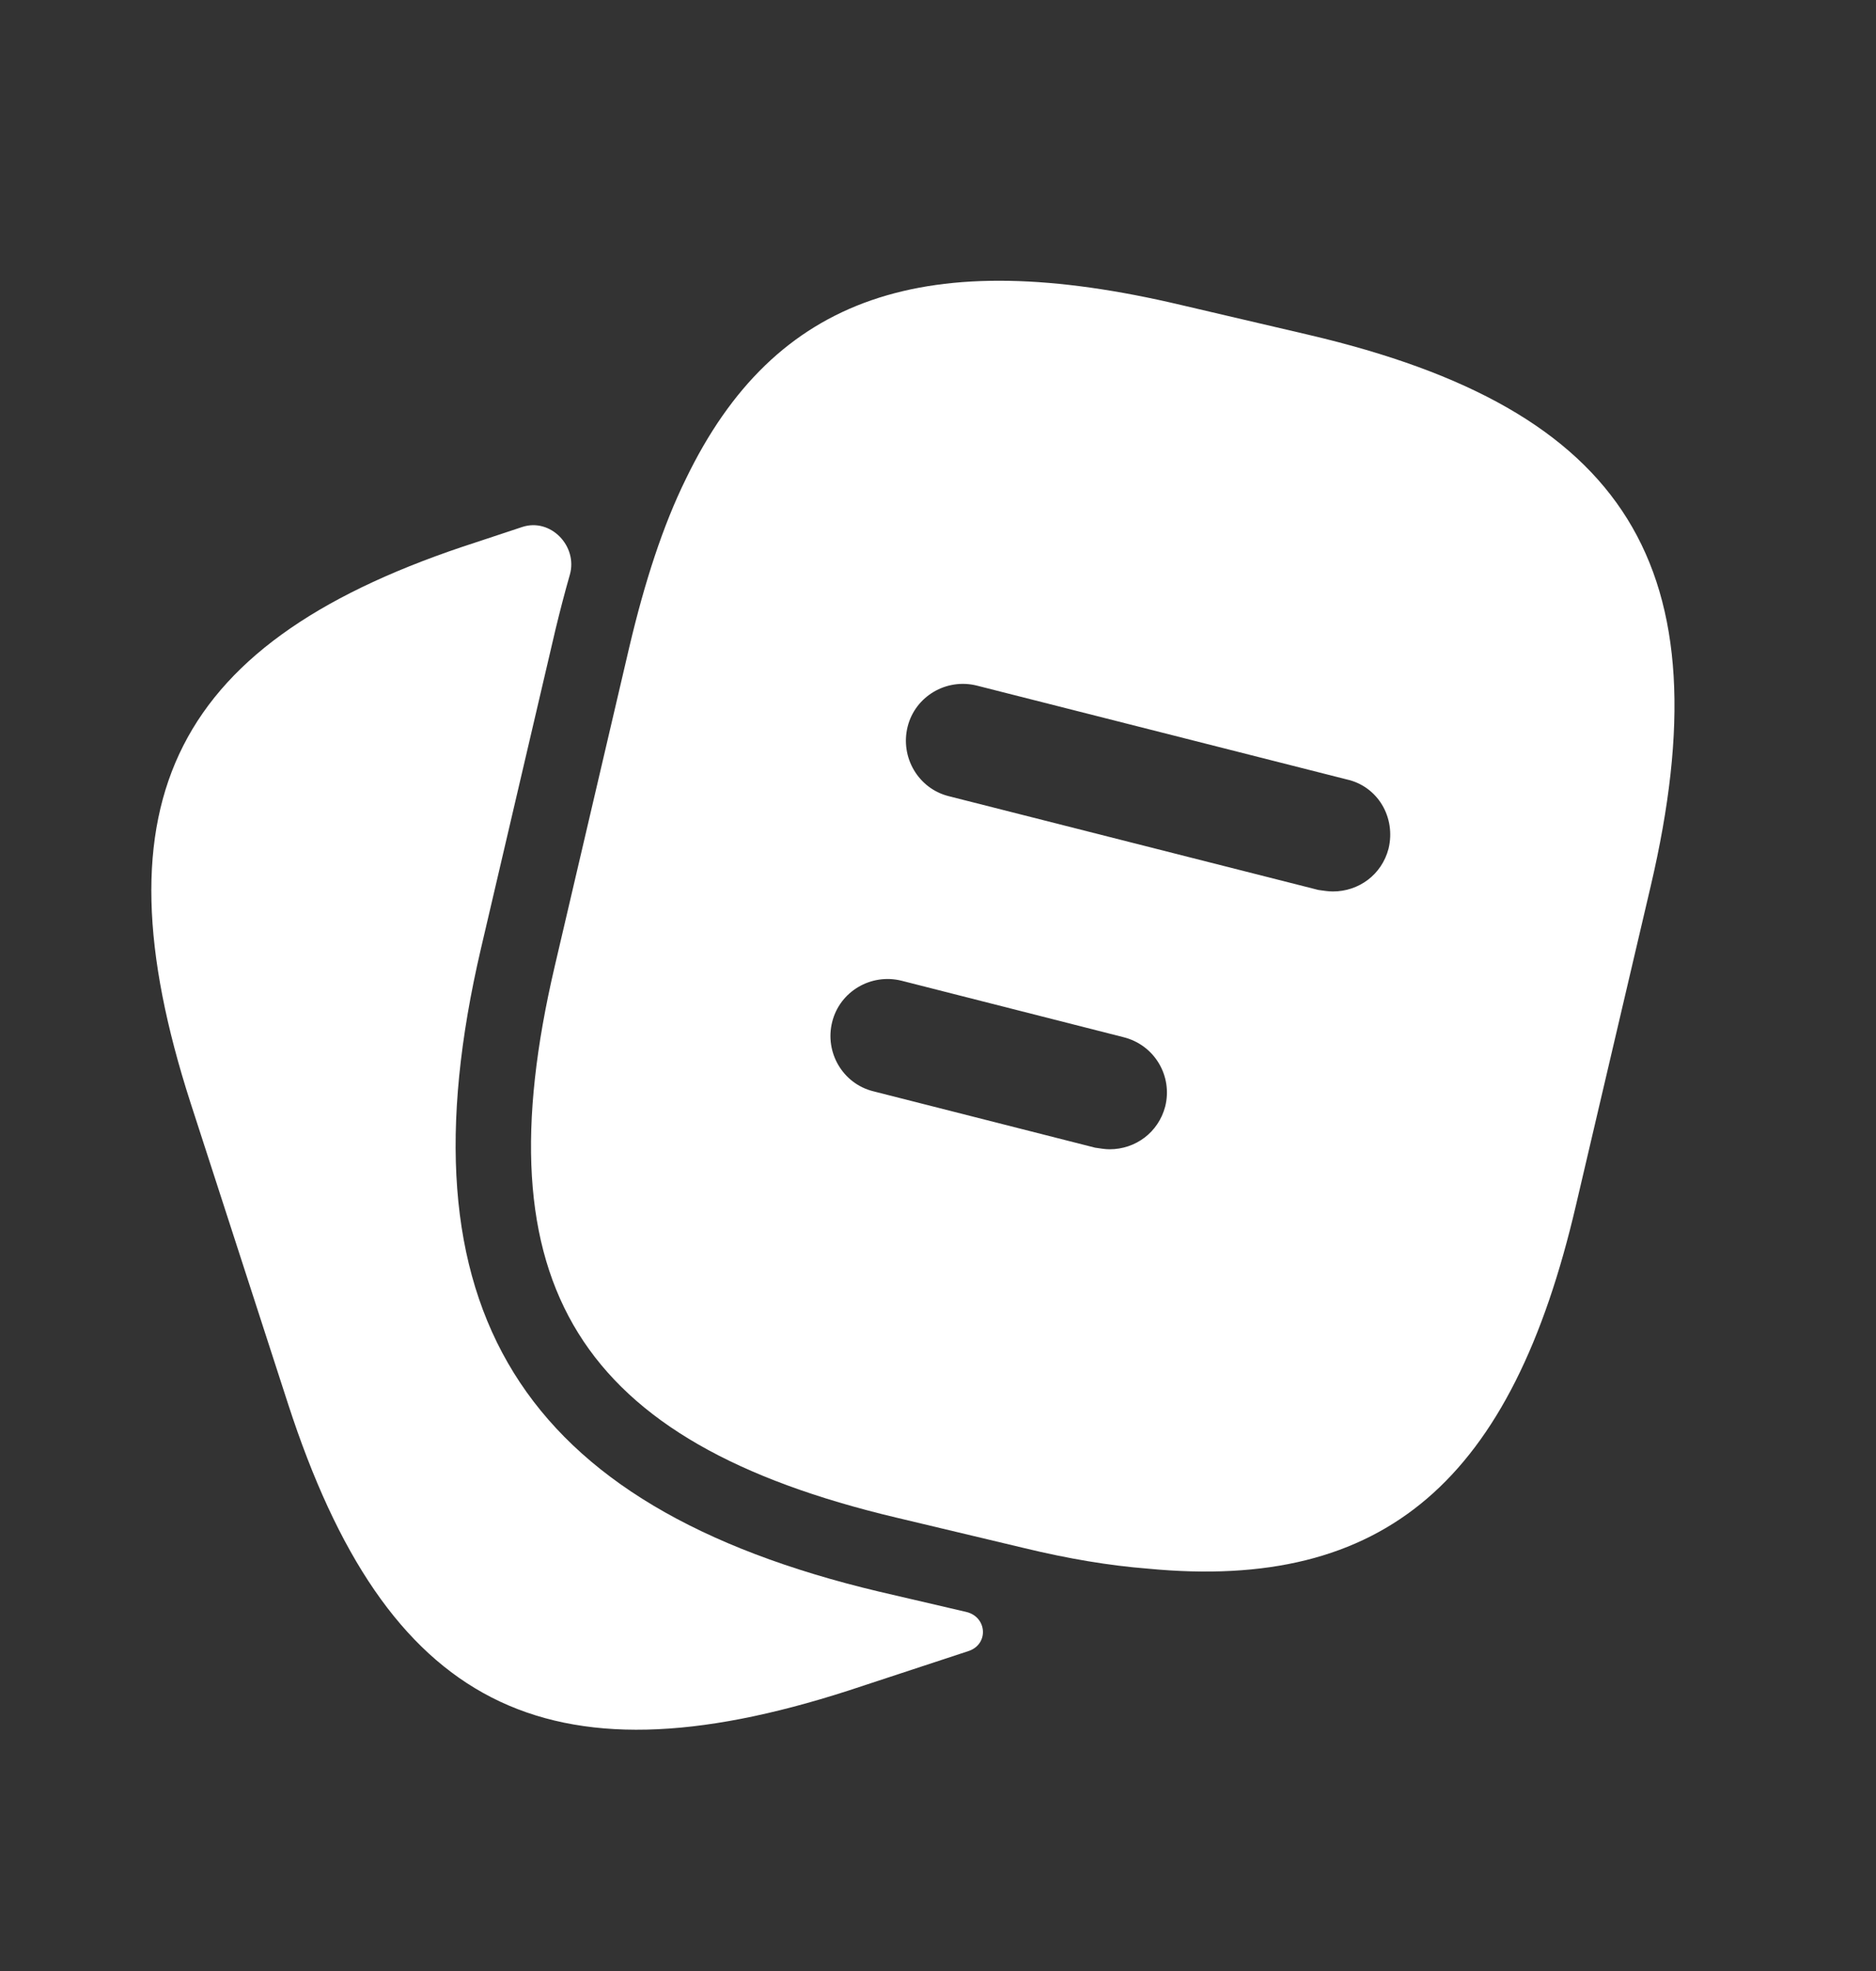 <svg width="20" height="21" viewBox="0 0 20 21" fill="none" xmlns="http://www.w3.org/2000/svg">
<rect x="0" y="0" width="20" height="21" fill="#333333" stroke="none"/>
<path d="M10.3 17.174C10.524 17.226 10.544 17.518 10.326 17.591L9.043 18.013C5.817 19.053 4.119 18.184 3.071 14.958L2.031 11.749C0.991 8.523 1.852 6.817 5.078 5.777L5.567 5.615C5.869 5.515 6.162 5.818 6.075 6.124C6.022 6.308 5.972 6.501 5.923 6.703L5.127 10.108C4.233 13.935 5.541 16.047 9.368 16.957L10.3 17.174Z" fill="white"/>
<path d="M13.95 3.567L12.593 3.25C9.879 2.608 8.262 3.137 7.312 5.103C7.068 5.598 6.873 6.2 6.71 6.89L5.914 10.295C5.118 13.691 6.166 15.365 9.554 16.169L10.919 16.494C11.39 16.608 11.829 16.681 12.235 16.713C14.77 16.957 16.119 15.771 16.802 12.838L17.598 9.442C18.394 6.045 17.354 4.363 13.95 3.567ZM12.422 11.79C12.349 12.066 12.105 12.245 11.829 12.245C11.78 12.245 11.732 12.236 11.675 12.228L9.31 11.627C8.985 11.546 8.79 11.213 8.872 10.888C8.953 10.563 9.286 10.368 9.611 10.449L11.975 11.05C12.309 11.132 12.504 11.465 12.422 11.79ZM14.803 9.043C14.73 9.32 14.486 9.498 14.21 9.498C14.161 9.498 14.112 9.49 14.055 9.482L10.115 8.483C9.79 8.402 9.595 8.068 9.676 7.743C9.757 7.418 10.09 7.223 10.415 7.305L14.356 8.304C14.689 8.377 14.884 8.71 14.803 9.043Z" fill="white"/>
</svg>

